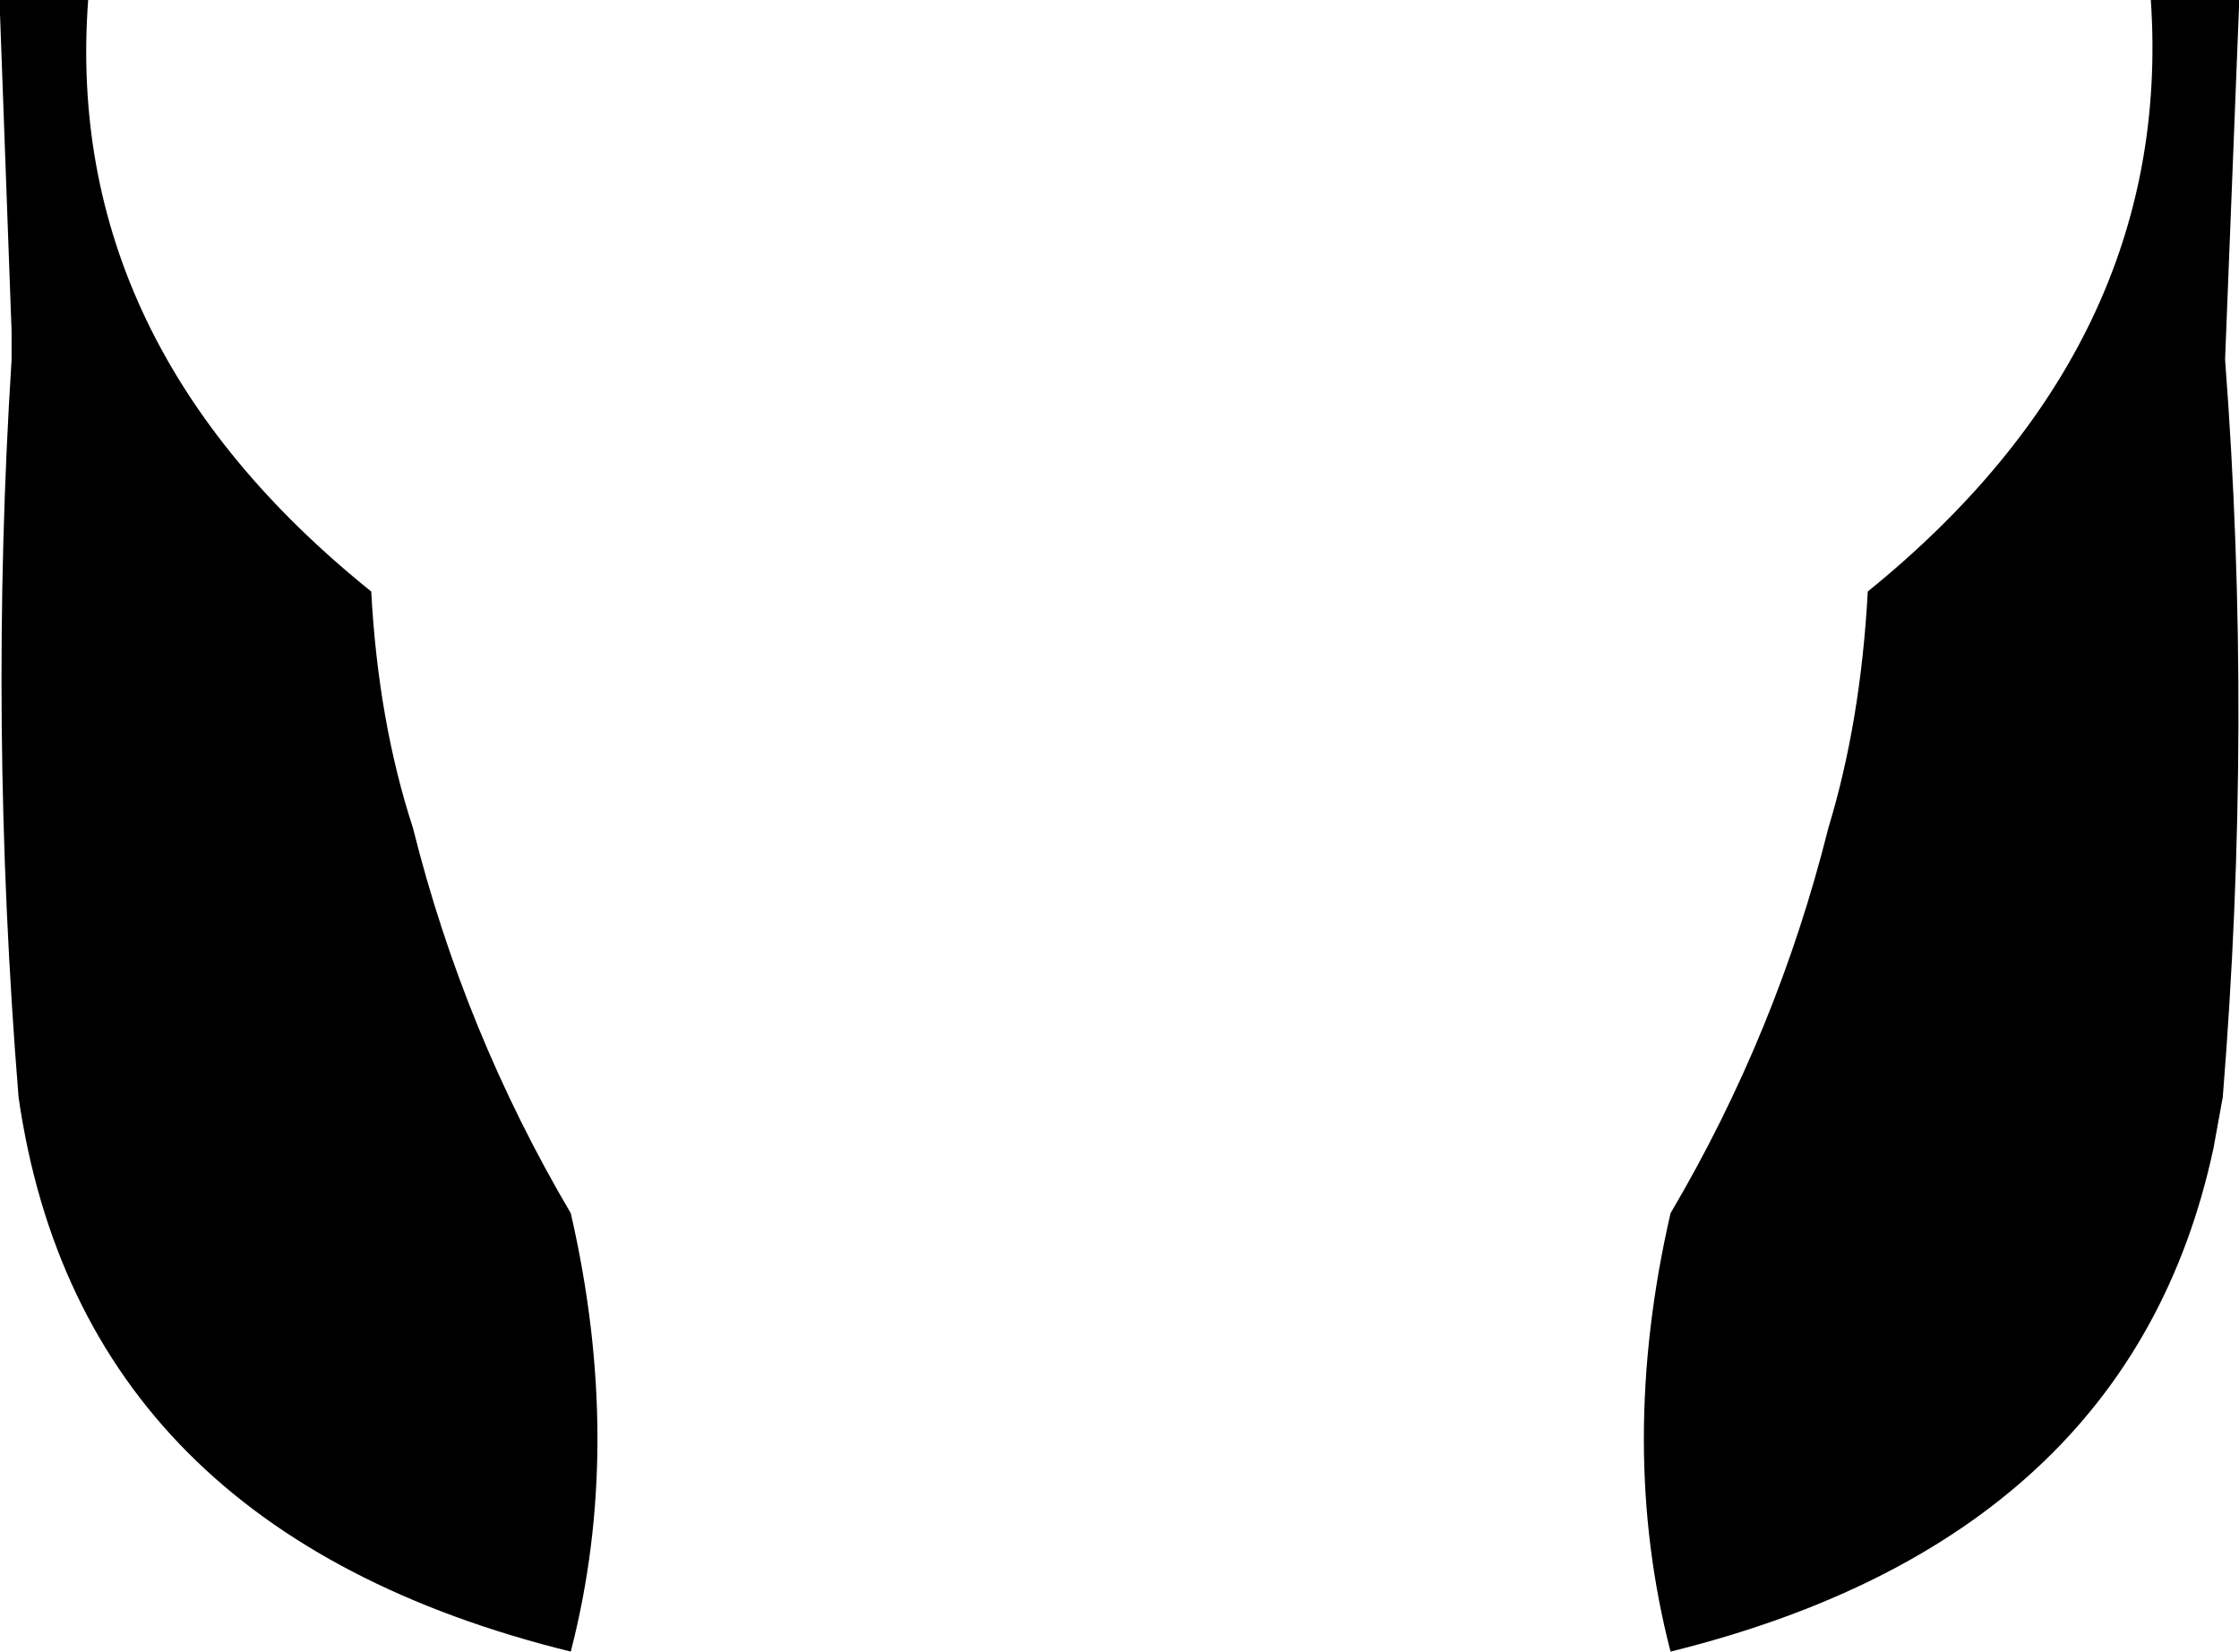 <?xml version="1.0" encoding="UTF-8" standalone="no"?>
<svg xmlns:xlink="http://www.w3.org/1999/xlink" height="35.6px" width="48.25px" xmlns="http://www.w3.org/2000/svg">
  <g transform="matrix(1.0, 0.0, 0.0, 1.0, -375.8, -136.8)">
    <path d="M376.05 144.55 L376.05 143.95 375.8 137.1 375.8 136.8 377.7 136.8 Q377.15 144.2 383.8 149.55 383.95 152.35 384.7 154.65 385.8 159.05 388.1 162.95 389.25 167.95 388.1 172.4 377.55 169.8 376.2 160.45 375.55 152.4 376.05 144.55 M423.75 144.55 Q424.35 152.4 423.7 160.45 L423.5 161.55 Q421.7 169.95 411.8 172.4 410.65 167.95 411.8 162.95 414.1 159.05 415.2 154.65 415.9 152.35 416.05 149.55 422.65 144.2 422.15 136.8 L424.05 136.8 424.05 136.95 423.75 144.55" fill="#000000" fill-rule="evenodd" stroke="none"/>
  </g>
</svg>
